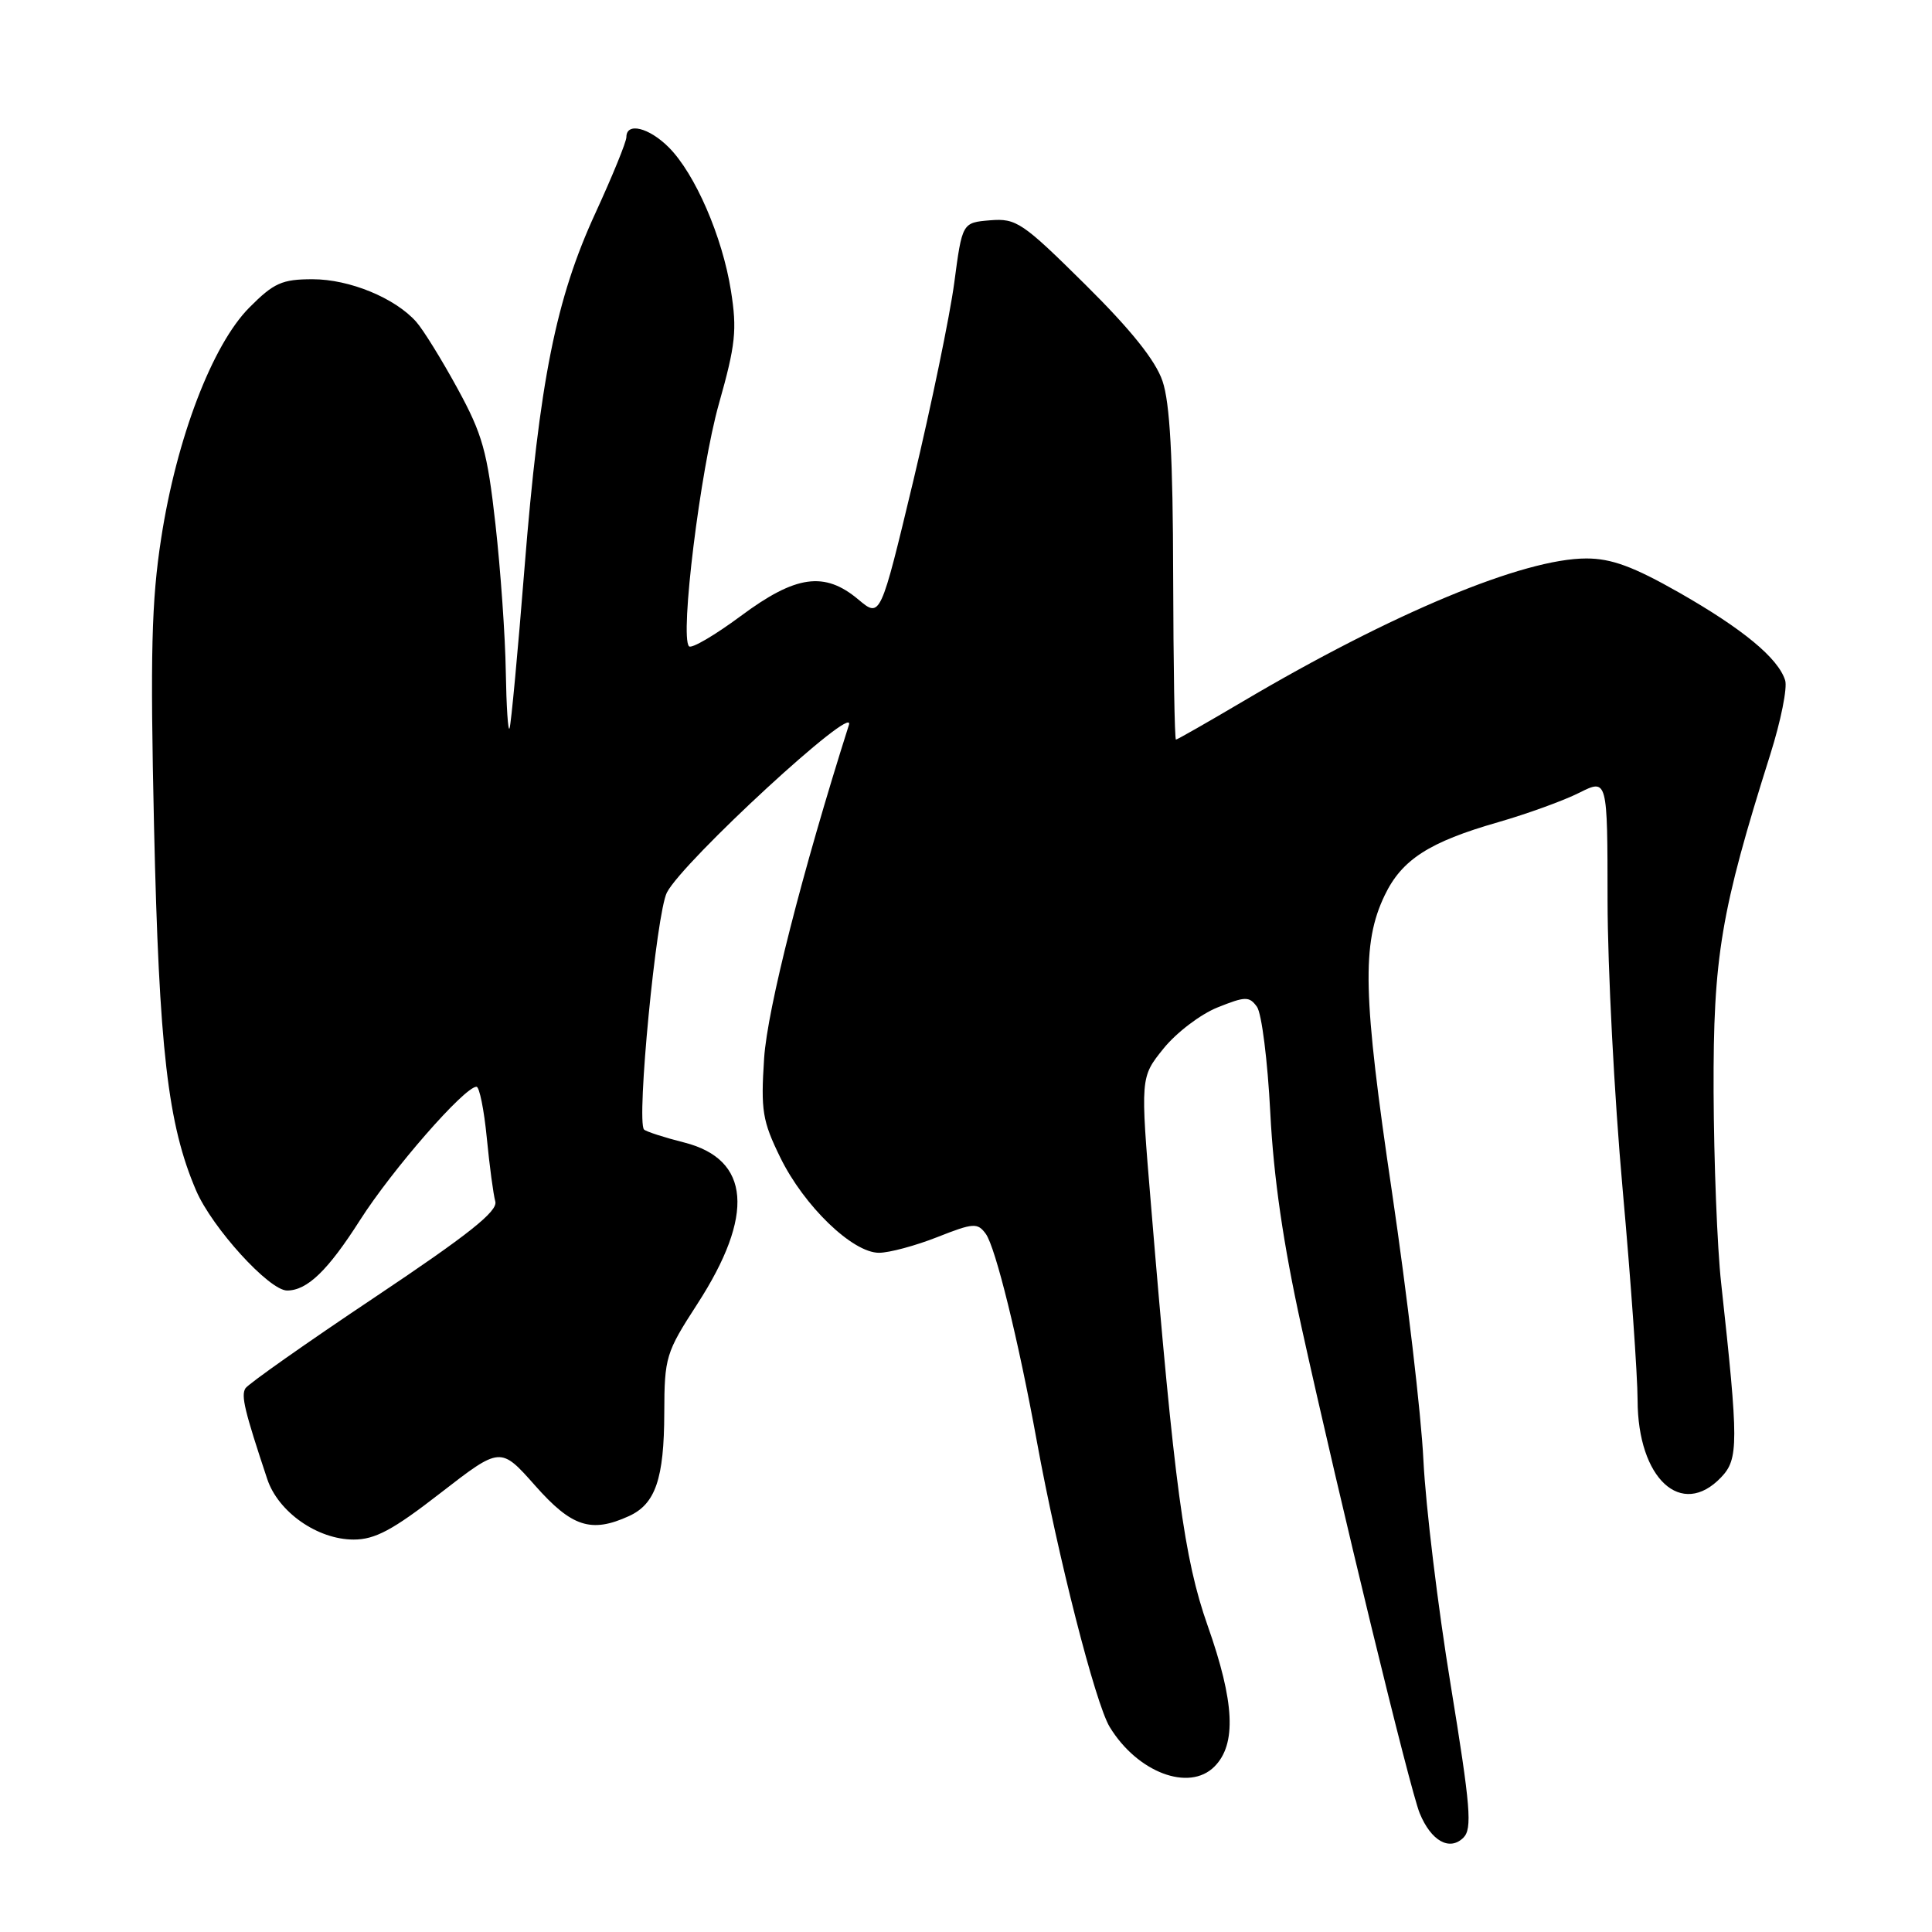 <?xml version="1.0" encoding="UTF-8" standalone="no"?>
<!DOCTYPE svg PUBLIC "-//W3C//DTD SVG 1.1//EN" "http://www.w3.org/Graphics/SVG/1.1/DTD/svg11.dtd" >
<svg xmlns="http://www.w3.org/2000/svg" xmlns:xlink="http://www.w3.org/1999/xlink" version="1.1" viewBox="0 0 256 256">
 <g >
 <path fill="currentColor"
d=" M 192.23 223.31 C 190.53 212.97 188.91 199.55 188.61 193.49 C 188.32 187.43 186.44 171.46 184.45 157.99 C 180.58 131.89 180.41 125.03 183.48 118.63 C 185.75 113.90 189.37 111.57 198.50 108.95 C 202.35 107.84 207.19 106.09 209.25 105.05 C 213.00 103.17 213.00 103.17 213.01 119.33 C 213.02 128.22 213.91 145.40 215.00 157.50 C 216.09 169.60 216.98 182.21 216.99 185.53 C 217.01 195.93 222.80 201.28 228.06 195.75 C 230.38 193.32 230.38 191.23 228.06 170.00 C 227.54 165.32 227.10 153.93 227.06 144.68 C 227.00 126.76 228.01 120.74 234.58 99.94 C 235.97 95.53 236.86 91.12 236.54 90.14 C 235.61 87.20 230.94 83.34 222.51 78.53 C 216.43 75.07 213.52 74.00 210.20 74.00 C 201.88 74.00 184.53 81.22 164.66 92.96 C 159.97 95.73 155.99 98.00 155.82 98.00 C 155.64 98.00 155.48 88.21 155.45 76.25 C 155.42 60.66 155.02 53.37 154.04 50.50 C 153.12 47.77 149.86 43.70 143.79 37.69 C 135.48 29.46 134.66 28.91 131.20 29.19 C 127.50 29.50 127.50 29.50 126.44 37.50 C 125.85 41.90 123.41 53.69 121.02 63.70 C 116.66 81.89 116.66 81.89 113.75 79.45 C 109.26 75.67 105.45 76.20 98.15 81.63 C 94.72 84.17 91.64 85.98 91.30 85.64 C 90.06 84.40 92.79 62.25 95.26 53.50 C 97.47 45.69 97.68 43.71 96.85 38.50 C 95.72 31.36 92.10 23.01 88.61 19.52 C 85.98 16.89 83.00 16.17 83.00 18.16 C 83.00 18.80 81.16 23.30 78.92 28.18 C 73.65 39.61 71.48 50.47 69.49 75.38 C 68.61 86.45 67.72 95.95 67.52 96.50 C 67.32 97.05 67.10 93.67 67.02 89.00 C 66.95 84.33 66.33 75.53 65.65 69.46 C 64.57 59.82 63.94 57.55 60.61 51.46 C 58.52 47.63 56.06 43.66 55.15 42.64 C 52.34 39.48 46.31 37.00 41.42 37.00 C 37.37 37.00 36.28 37.49 33.04 40.75 C 28.13 45.69 23.40 58.06 21.36 71.31 C 20.07 79.63 19.90 86.65 20.41 109.50 C 21.08 139.05 22.23 149.01 25.99 157.76 C 28.12 162.70 35.67 171.00 38.04 171.00 C 40.71 171.00 43.45 168.35 47.70 161.68 C 51.97 154.98 61.55 144.00 63.14 144.00 C 63.52 144.00 64.14 147.04 64.50 150.75 C 64.86 154.46 65.37 158.27 65.63 159.20 C 65.99 160.49 62.10 163.58 49.64 171.91 C 40.58 177.96 32.88 183.39 32.52 183.96 C 31.92 184.94 32.40 186.93 35.41 195.98 C 36.86 200.35 42.07 204.00 46.86 204.00 C 49.69 204.00 52.04 202.75 58.37 197.83 C 66.32 191.67 66.32 191.67 70.91 196.85 C 75.76 202.34 78.34 203.17 83.34 200.89 C 86.85 199.29 88.00 195.94 88.02 187.20 C 88.04 179.83 88.23 179.22 92.39 172.80 C 100.03 161.00 99.44 153.62 90.67 151.39 C 88.01 150.72 85.61 149.94 85.34 149.67 C 84.30 148.64 86.97 120.95 88.37 118.26 C 90.51 114.11 113.46 92.97 112.49 96.04 C 106.30 115.53 101.68 133.67 101.25 140.23 C 100.80 147.15 101.02 148.53 103.40 153.39 C 106.54 159.80 112.96 166.00 116.47 166.00 C 117.82 166.00 121.29 165.07 124.18 163.93 C 128.99 162.03 129.53 162.00 130.62 163.49 C 131.91 165.26 134.95 177.59 137.39 191.00 C 140.16 206.18 145.13 225.69 147.04 228.83 C 150.70 234.85 157.55 237.45 160.91 234.09 C 163.87 231.13 163.60 225.54 160.01 215.38 C 156.90 206.56 155.60 196.90 152.51 159.63 C 151.10 142.75 151.10 142.75 154.17 138.94 C 155.86 136.84 159.08 134.39 161.33 133.49 C 165.02 132.01 165.53 132.00 166.55 133.40 C 167.18 134.26 167.97 140.58 168.32 147.44 C 168.76 156.04 170.04 164.85 172.43 175.72 C 177.60 199.16 186.82 237.10 188.12 240.27 C 189.63 243.94 192.07 245.31 193.90 243.51 C 195.10 242.32 194.86 239.44 192.23 223.31 Z "/>
</g>
</svg>